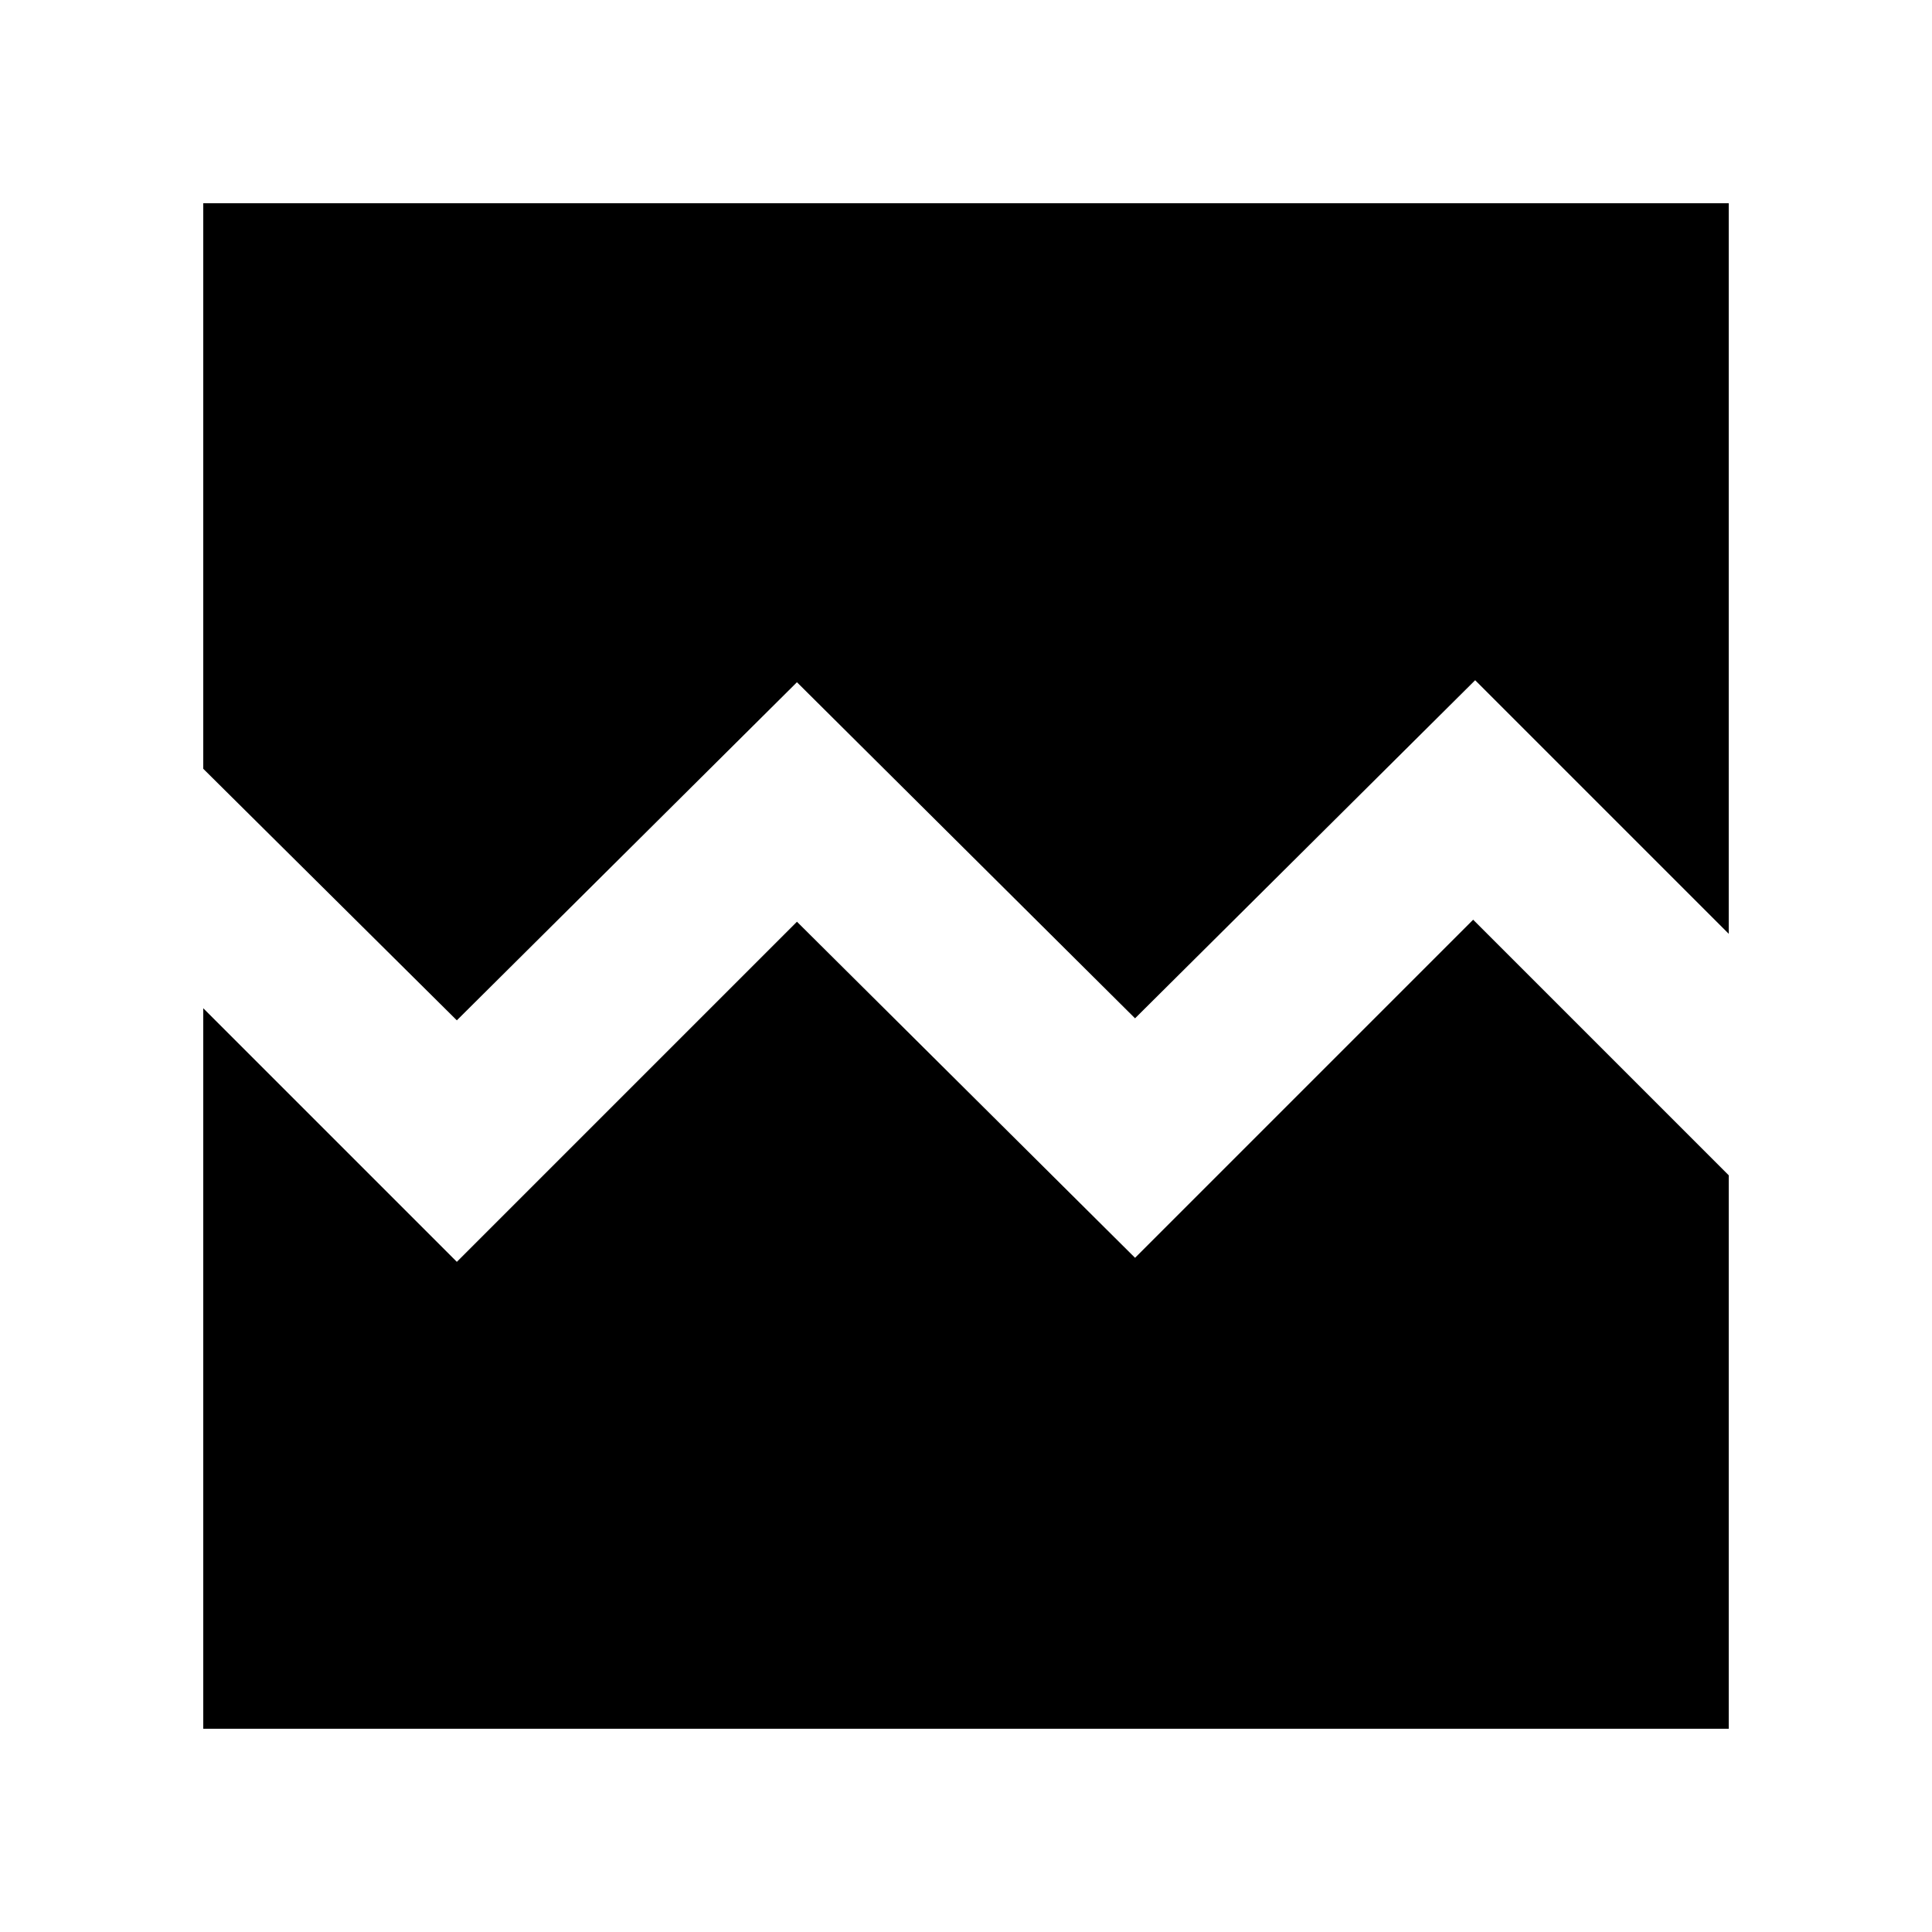 <svg xmlns="http://www.w3.org/2000/svg" height="48" width="48"><path d="m11.35 25.35-6.3-6.25V5.05h37.9V23.2l-6.3-6.3-8.45 8.4-8.4-8.35Zm-6.3 17.6v-17.9l6.3 6.3 8.45-8.45 8.4 8.35 8.4-8.4 6.35 6.35v13.75Z"/></svg>